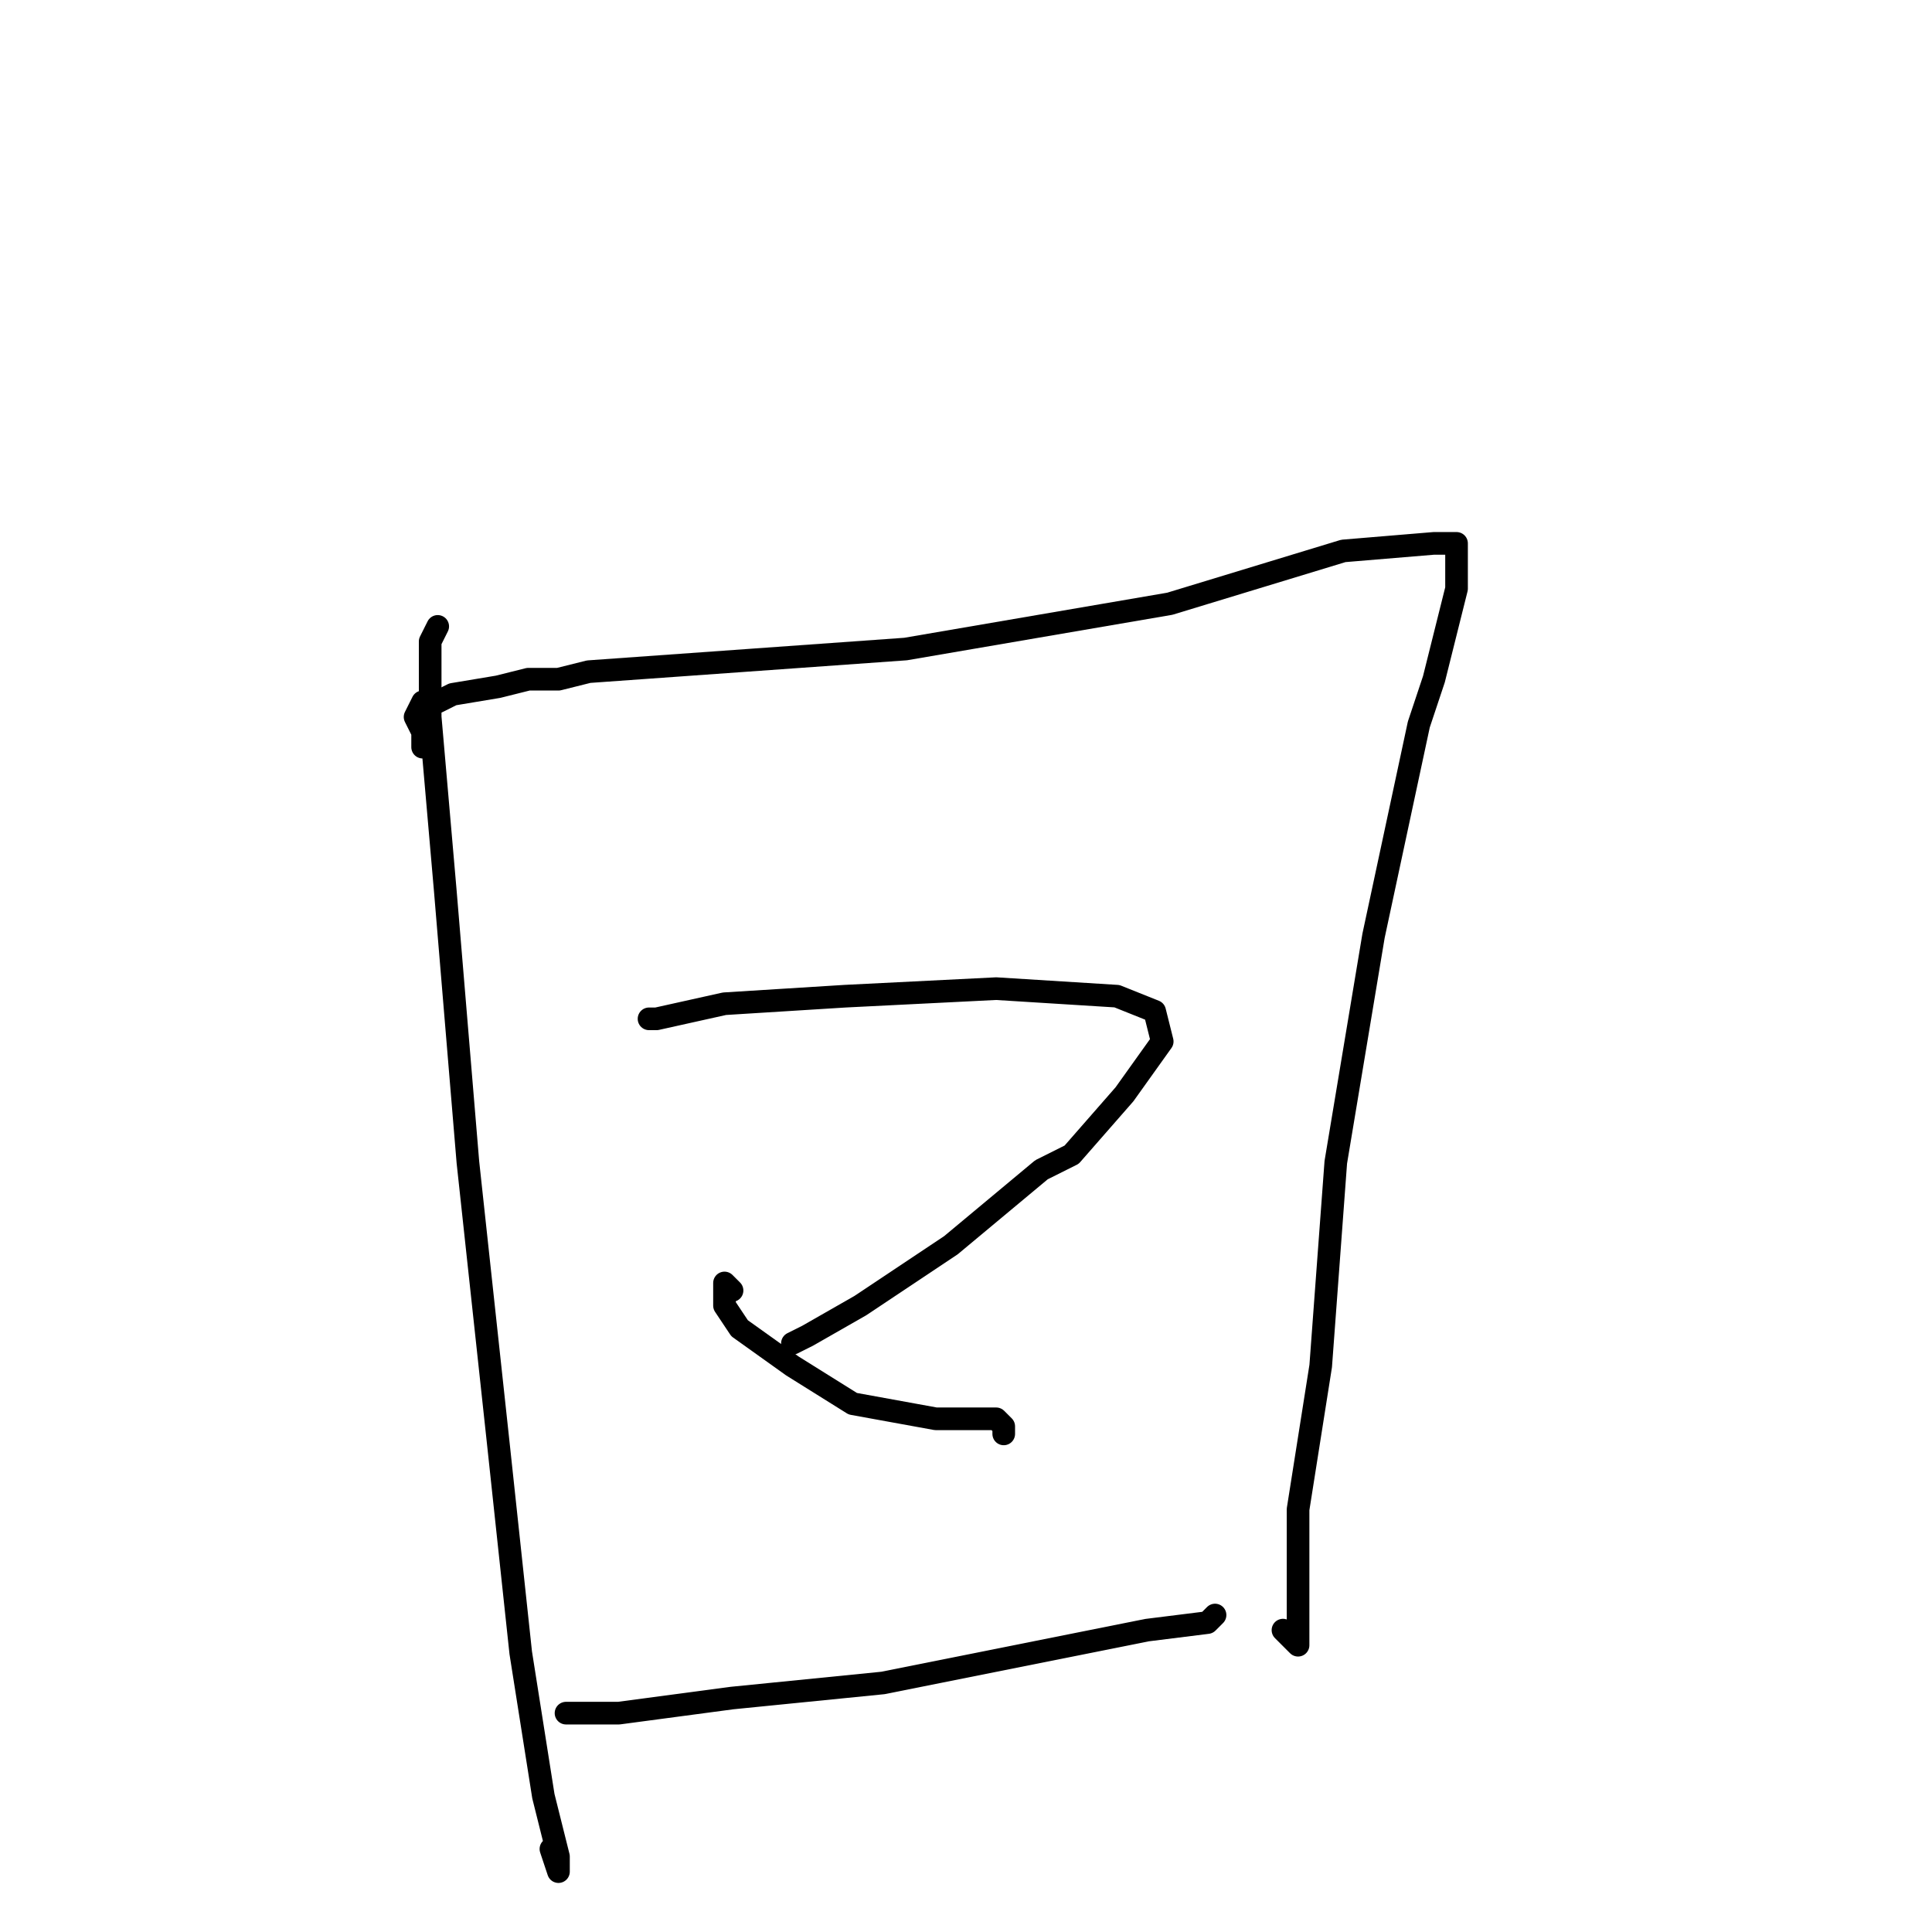 <?xml version="1.0" standalone="no"?>
    <svg width="256" height="256" xmlns="http://www.w3.org/2000/svg" version="1.1">
    <polyline stroke="black" stroke-width="3" stroke-linecap="round" fill="transparent" stroke-linejoin="round" points="58 83 57 85 57 95 59 118 62 154 66 191 69 219 72 238 74 246 74 248 73 245 73 245 " />
        <polyline stroke="black" stroke-width="3" stroke-linecap="round" fill="transparent" stroke-linejoin="round" points="56 99 56 97 55 95 56 93 58 93 60 92 66 91 70 90 74 90 78 89 120 86 155 80 178 73 190 72 193 72 193 75 193 78 190 90 188 96 182 124 177 154 175 181 172 200 172 212 172 218 170 216 170 216 " />
        <polyline stroke="black" stroke-width="3" stroke-linecap="round" fill="transparent" stroke-linejoin="round" points="87 135 86 135 87 135 96 133 112 132 132 131 148 132 153 134 154 138 149 145 142 153 138 155 126 165 114 173 107 177 105 178 105 178 " />
        <polyline stroke="black" stroke-width="3" stroke-linecap="round" fill="transparent" stroke-linejoin="round" points="97 171 96 170 96 173 98 176 105 181 113 186 124 188 132 188 133 189 133 190 133 190 " />
        <polyline stroke="black" stroke-width="3" stroke-linecap="round" fill="transparent" stroke-linejoin="round" points="75 227 82 227 97 225 117 223 137 219 152 216 160 215 161 214 161 214 " />
        </svg>